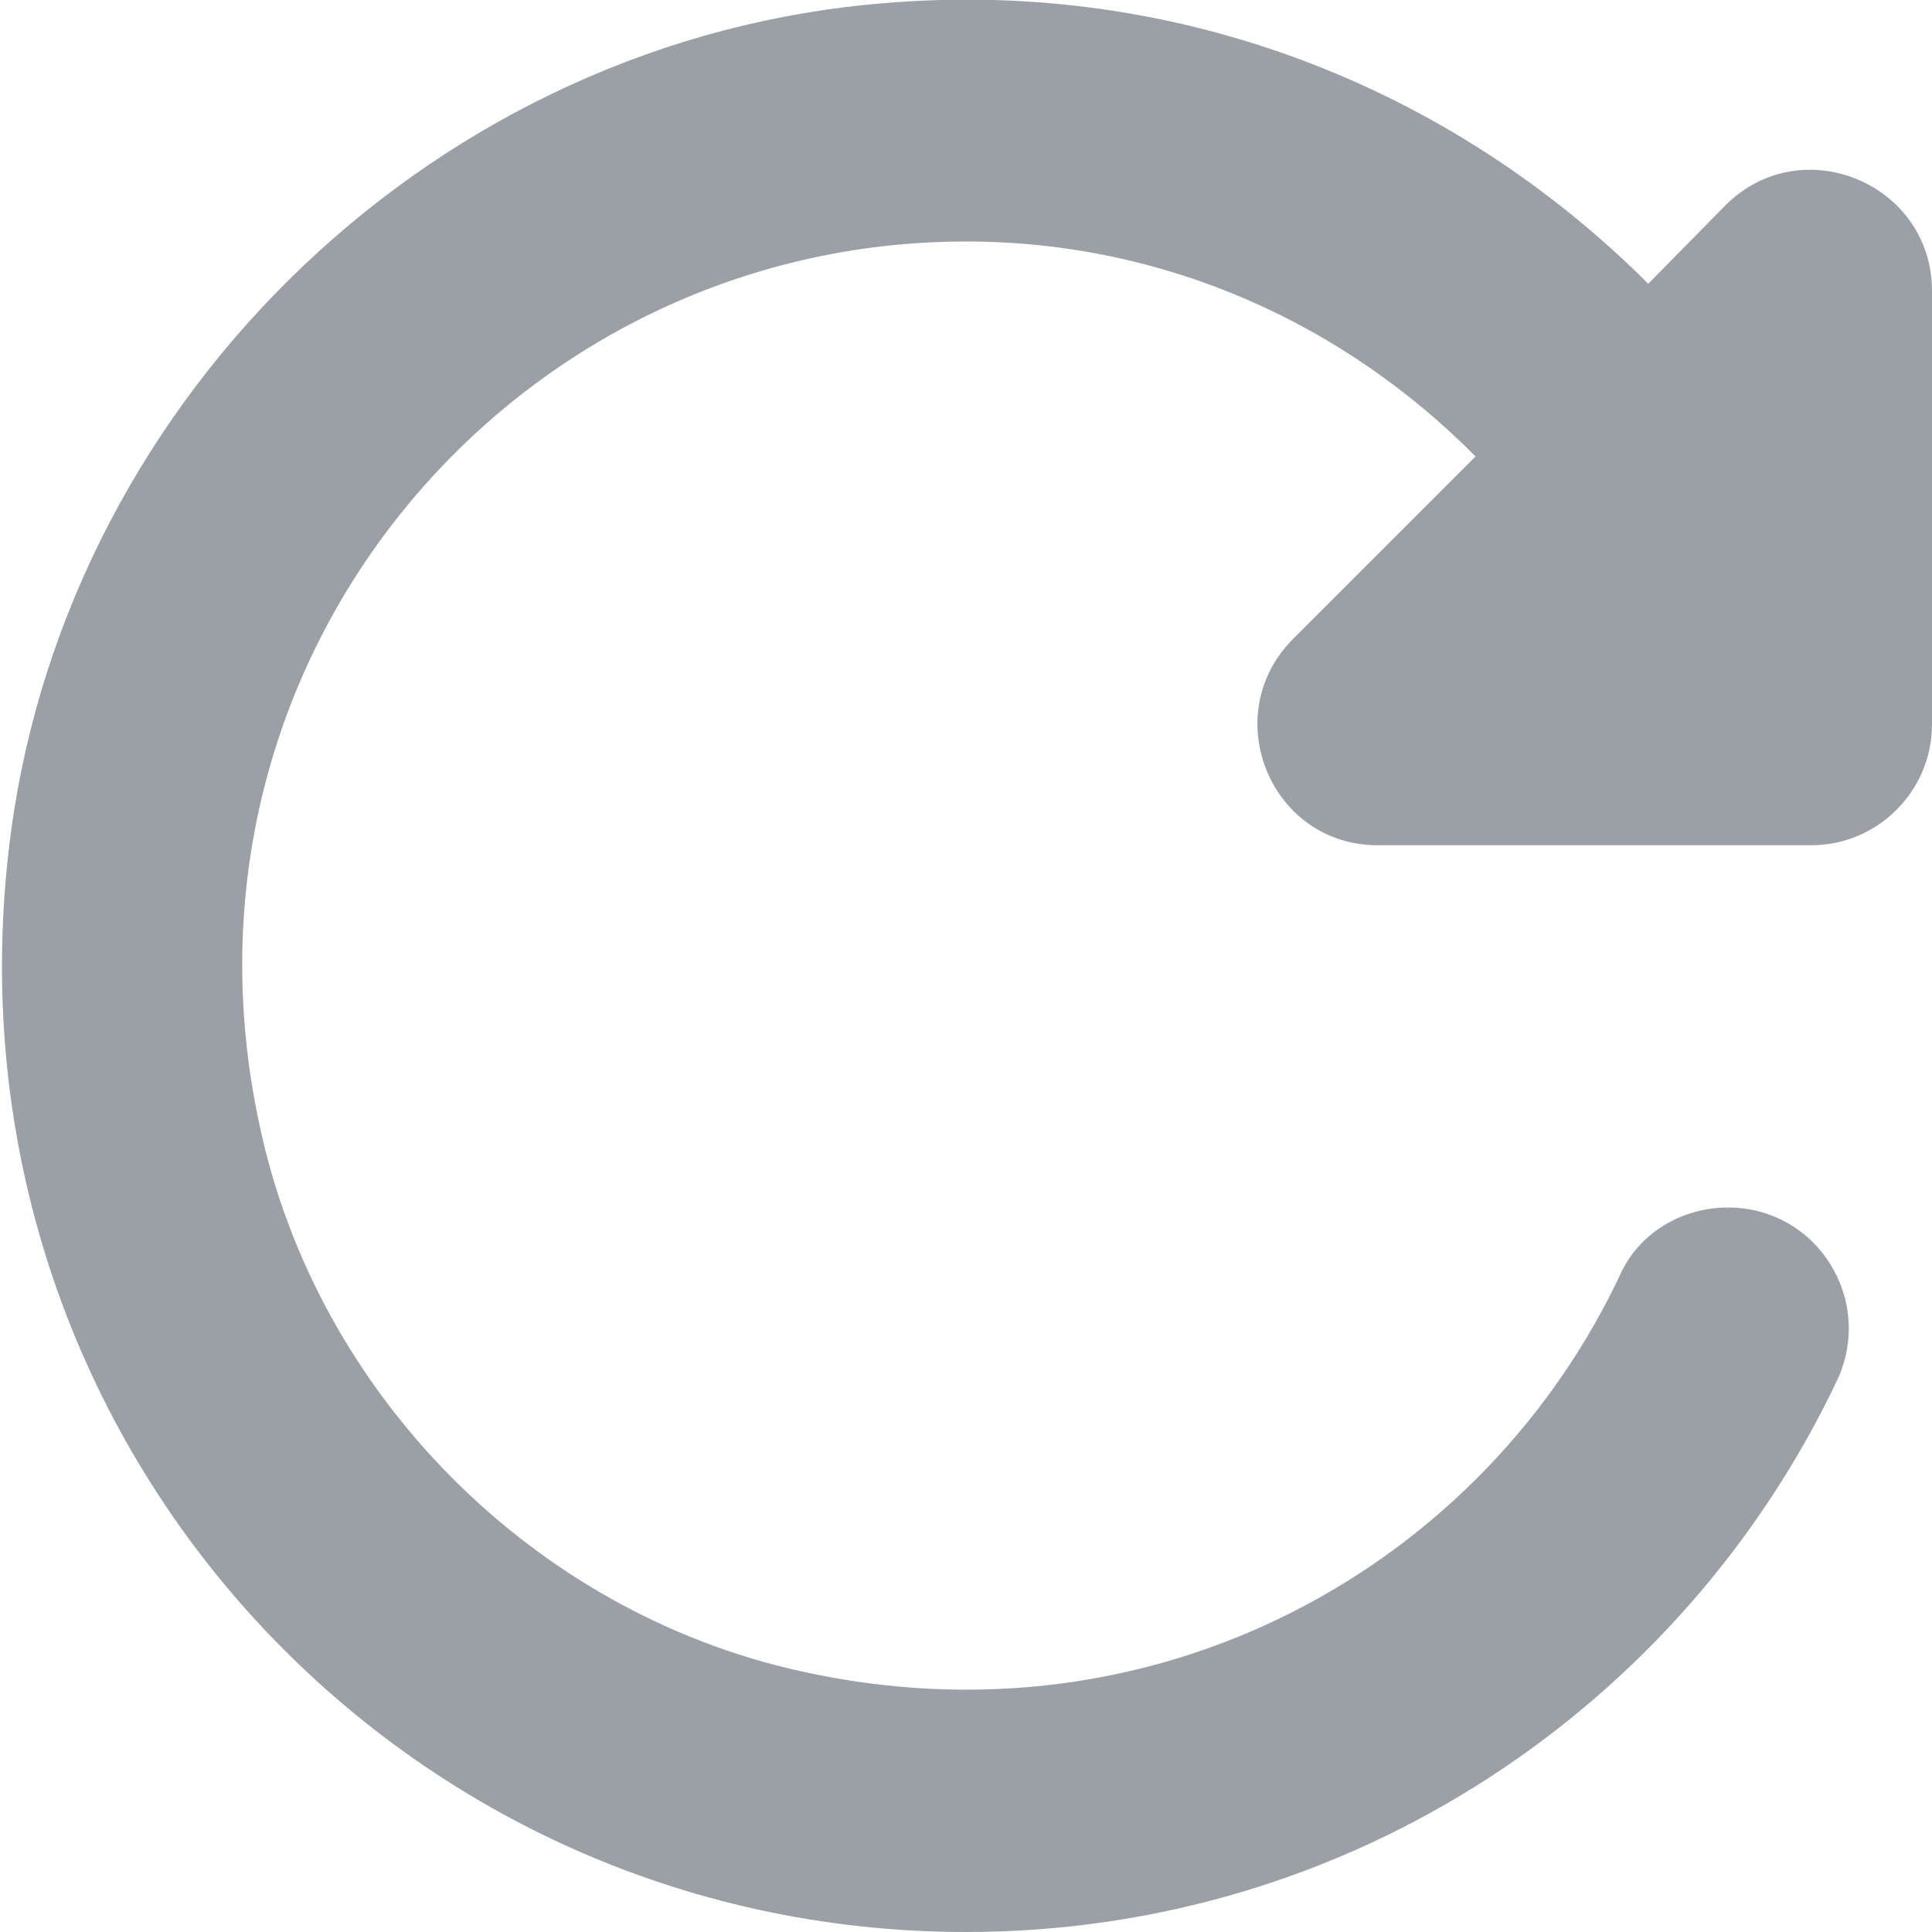 <?xml version="1.0" encoding="UTF-8"?>
<svg width="16px" height="16px" viewBox="0 0 16 16" version="1.1" xmlns="http://www.w3.org/2000/svg" xmlns:xlink="http://www.w3.org/1999/xlink">
    <title>refresh</title>
    <g id="Icons" stroke="none" stroke-width="1" fill="none" fill-rule="evenodd">
        <g id="Rounded" transform="translate(-784, -3436)">
            <g id="Navigation" transform="translate(100, 3378)">
                <g id="-Round-/-Navigation-/-refresh" transform="translate(680, 54)">
                    <g transform="translate(0, 0)">
                        <polygon id="Path" points="0 0 24 0 24 24 0 24"></polygon>
                        <path d="M17.65,6.35 C16.02,4.72 13.71,3.78 11.17,4.04 C7.5,4.41 4.48,7.39 4.07,11.06 C3.52,15.91 7.27,20 12,20 C15.19,20 17.93,18.13 19.21,15.44 C19.53,14.77 19.05,14 18.31,14 C17.94,14 17.59,14.2 17.43,14.53 C16.3,16.96 13.59,18.5 10.63,17.84 C8.41,17.35 6.62,15.54 6.15,13.32 C5.31,9.44 8.26,6 12,6 C13.66,6 15.14,6.69 16.22,7.78 L14.71,9.29 C14.08,9.92 14.52,11 15.41,11 L19,11 C19.55,11 20,10.55 20,10 L20,6.41 C20,5.52 18.92,5.07 18.29,5.7 L17.65,6.35 Z" id="🔹-Icon-Color" fill="#9aa0a6"></path>
                    </g>
                </g>
            </g>
        </g>
    </g>
</svg>